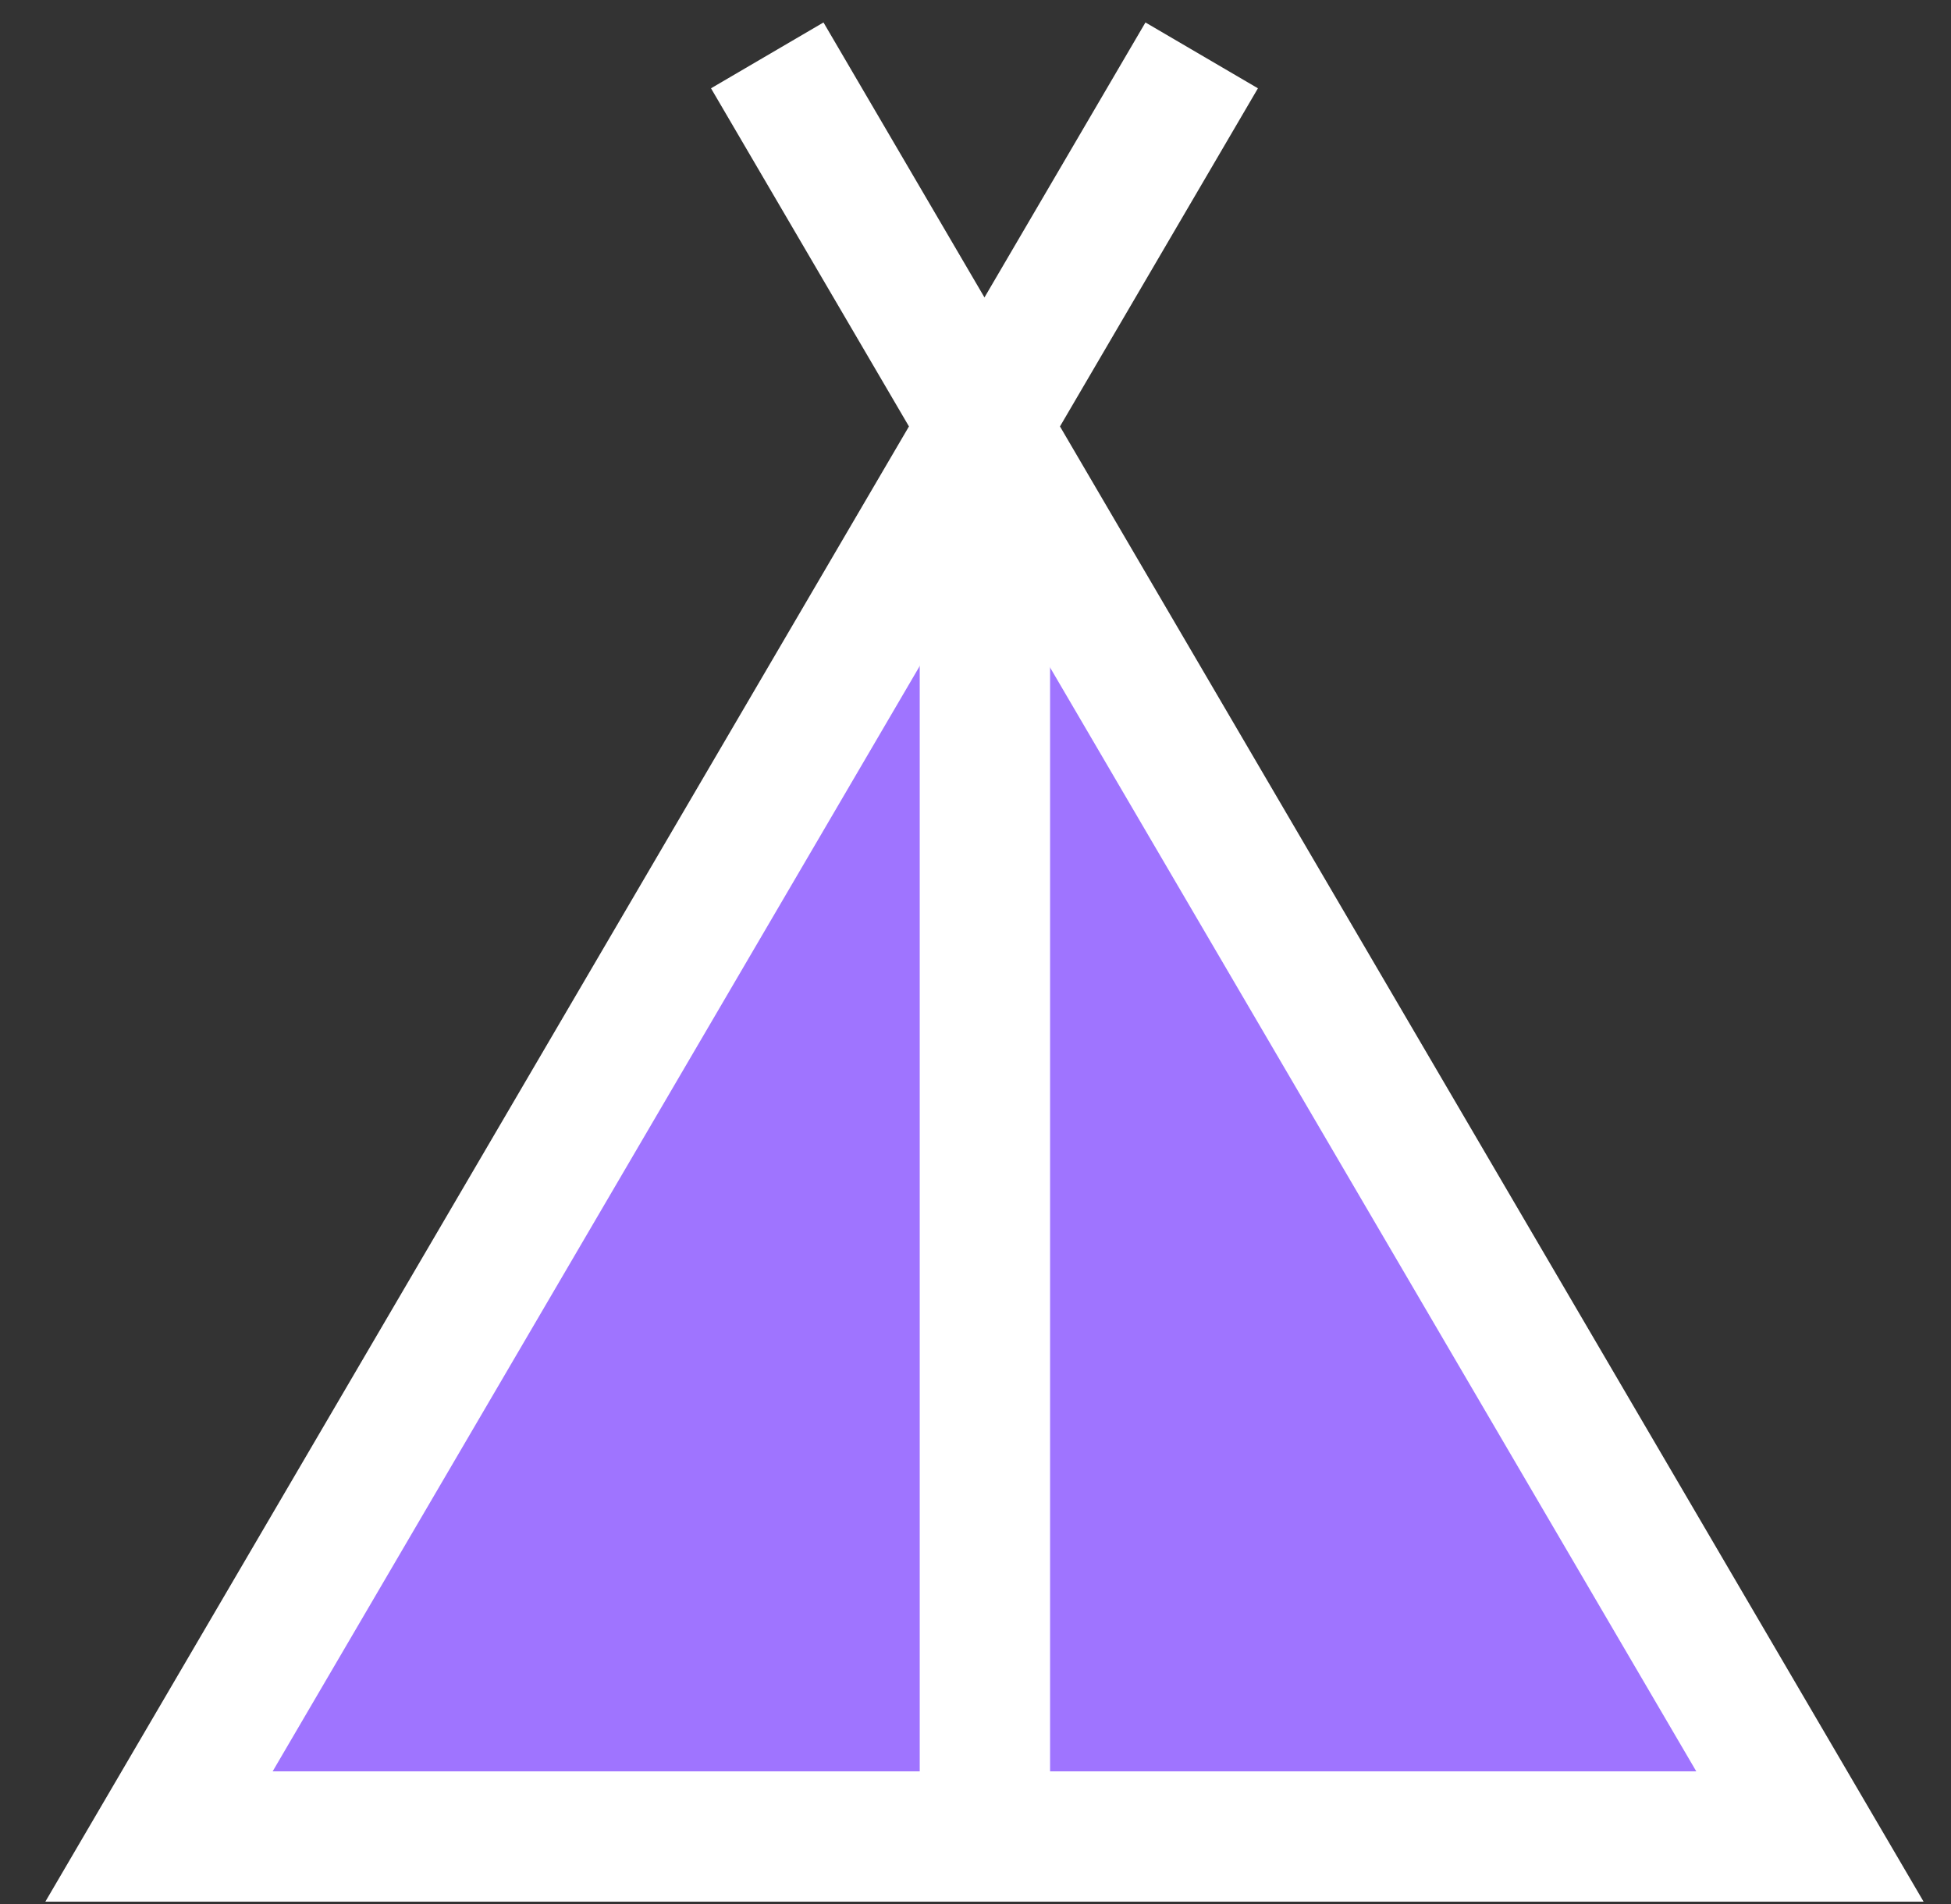 <?xml version="1.0" encoding="utf-8"?>
<!-- Generator: Adobe Illustrator 23.0.1, SVG Export Plug-In . SVG Version: 6.00 Build 0)  -->
<svg version="1.1" id="Layer_1" xmlns="http://www.w3.org/2000/svg" xmlns:xlink="http://www.w3.org/1999/xlink" x="0px" y="0px"
	 viewBox="0 0 546 533" style="enable-background:new 0 0 546 533;" xml:space="preserve">
<rect x="0" y="0" width="546" height="533" fill="#333333" stroke="none"/>
<style type="text/css">
	.st0{fill:#9F74FF;}
	.st1{fill:none;stroke:#FFFFFF;stroke-width:36.476;stroke-miterlimit:10;}
	.st2{fill:#FFFFFF;}
</style>
<polygon class="st0" points="275.51,137.13 44.5,514 506.52,514 "/>
<polyline class="st1" points="336.3,15.5 44.5,514 506.52,514 214.72,15.5 "/>
<g>
	<rect x="257.39" y="84.24" class="st2" width="36.48" height="417.61"/>
</g>
</svg>
